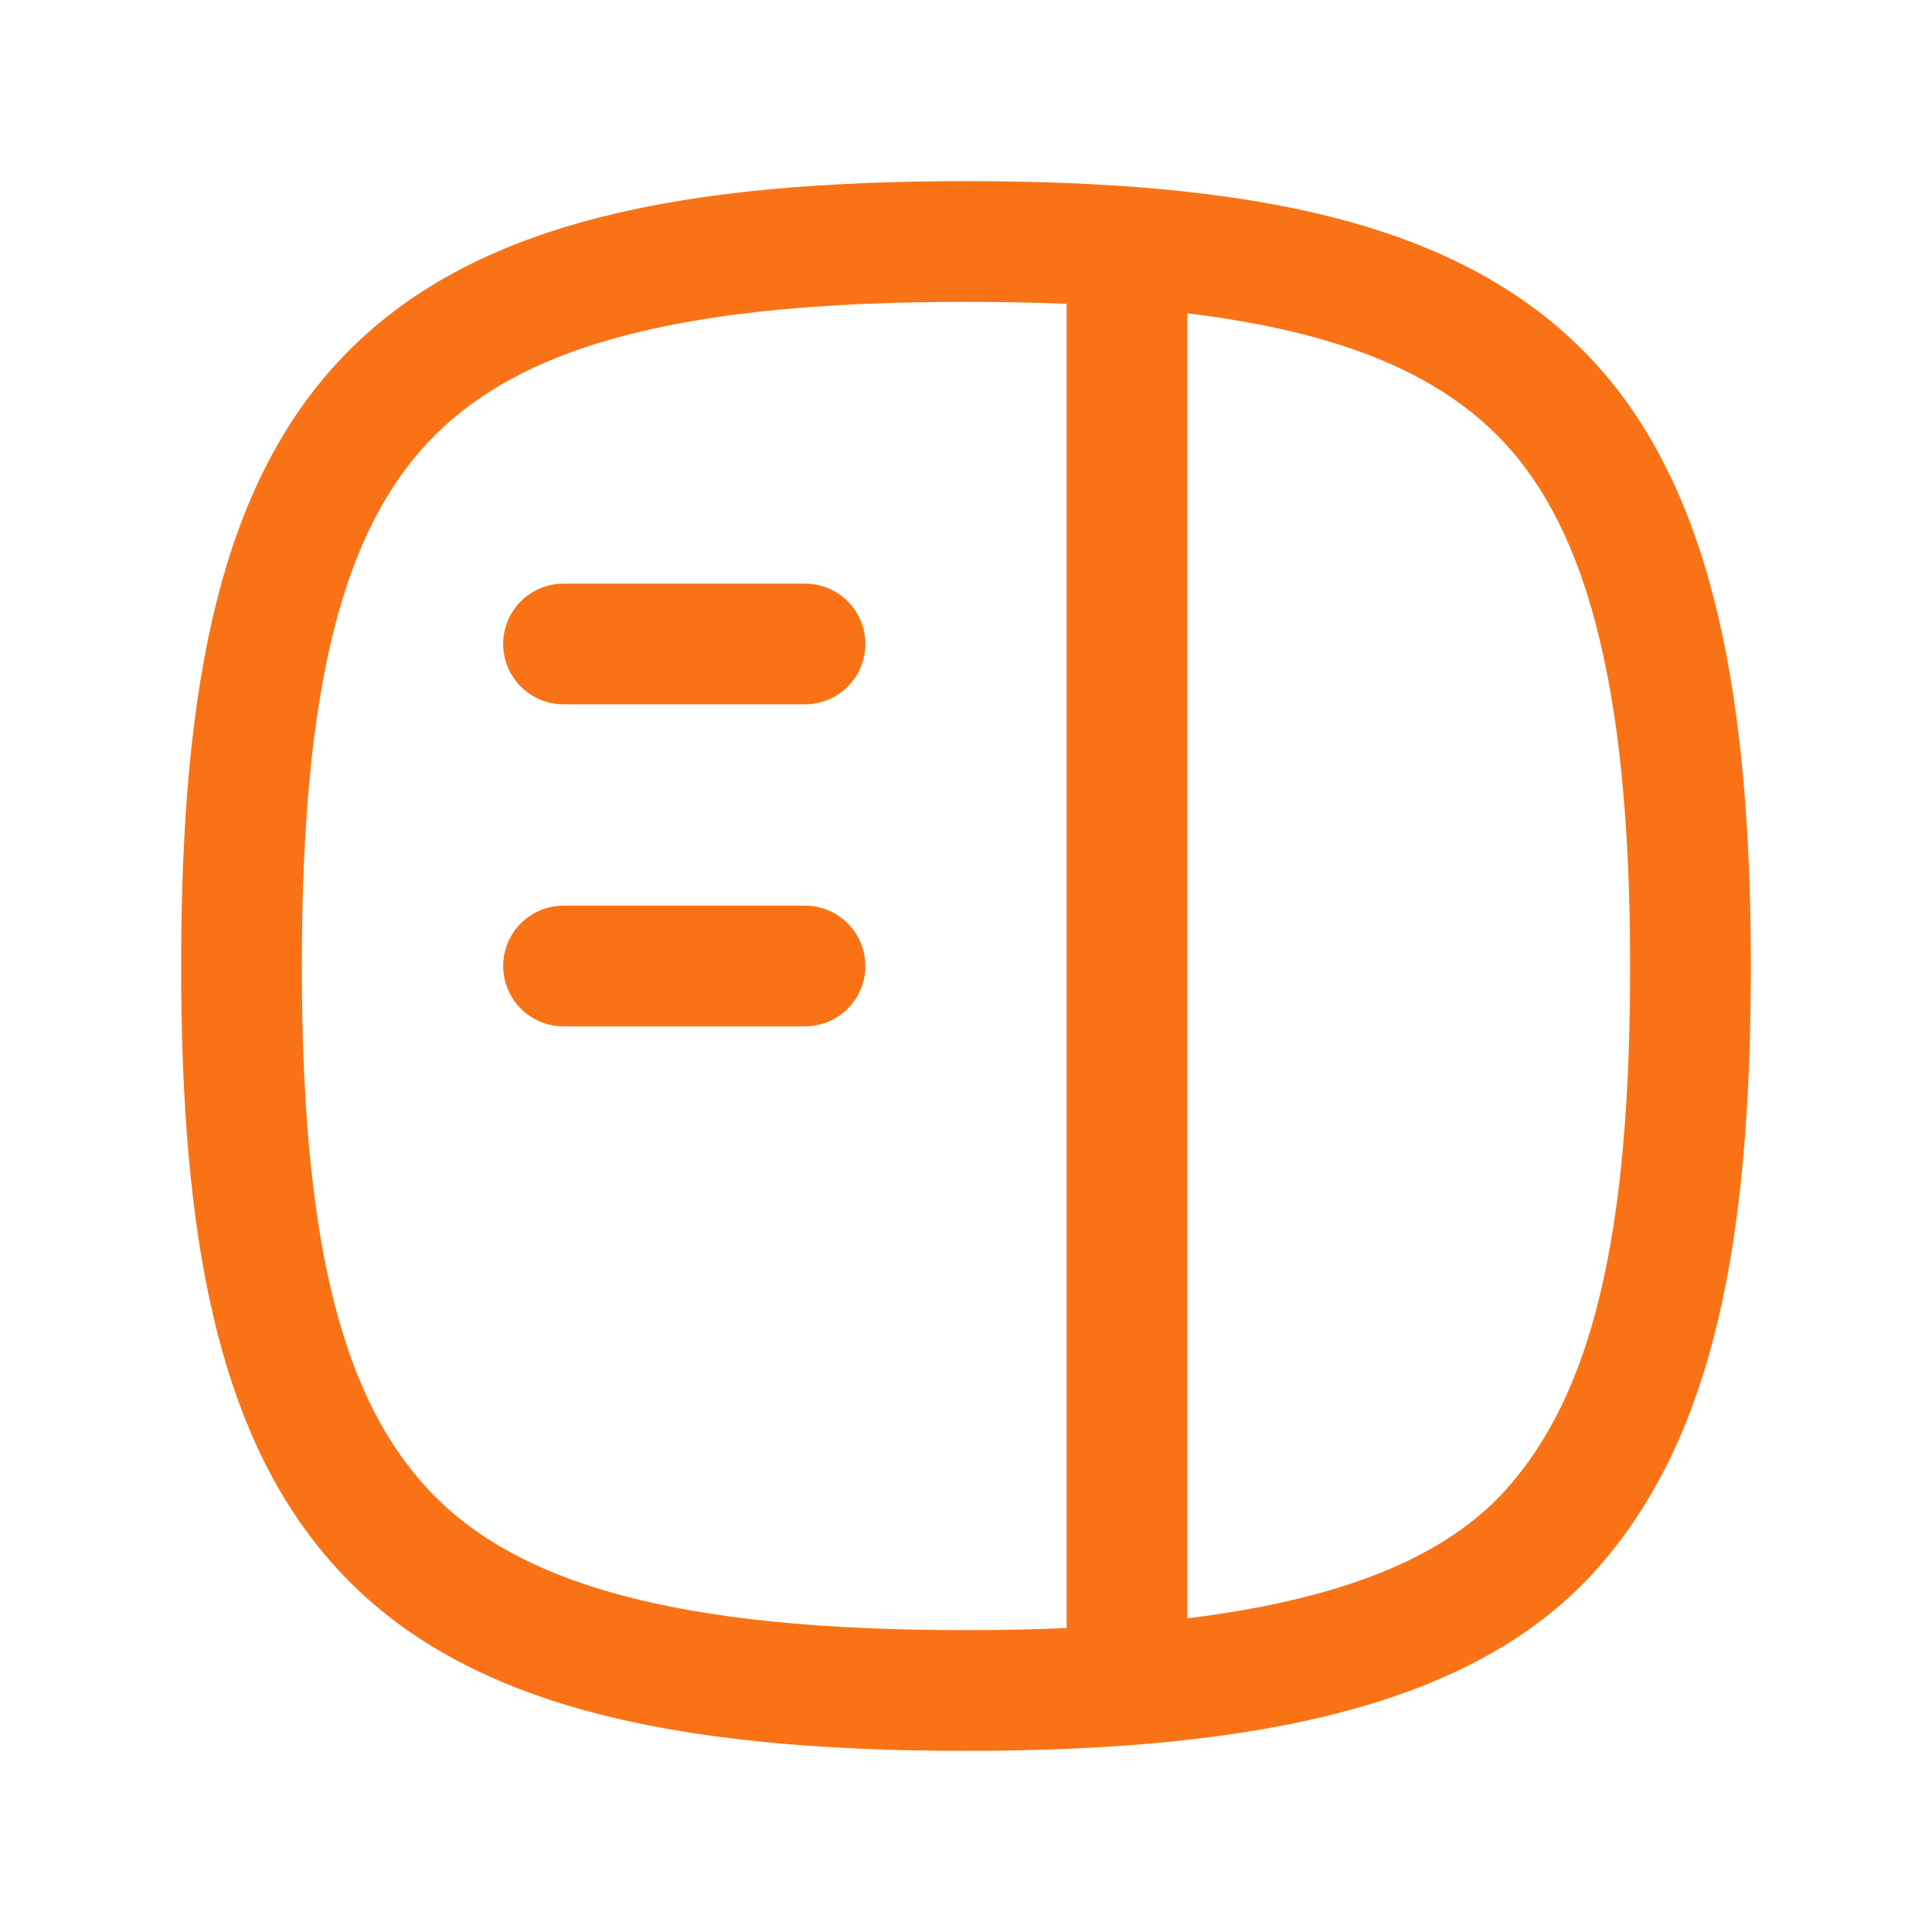 <svg width="25" height="25" viewBox="0 0 25 25" fill="none" xmlns="http://www.w3.org/2000/svg">
<g id="sidebar ">
<path id="stroke" d="M12.5 3.125C16.094 3.125 18.427 3.635 19.865 5.021C21.302 6.406 21.875 8.802 21.875 12.5C21.875 16.01 21.396 18.312 20.073 19.792C18.75 21.271 16.281 21.875 12.5 21.875C8.719 21.875 6.25 21.292 4.854 19.677C3.594 18.229 3.125 15.948 3.125 12.5C3.125 8.854 3.646 6.51 5.073 5.083C6.5 3.656 8.854 3.125 12.5 3.125Z" stroke="#F97316" stroke-width="1.562" stroke-linecap="round" stroke-linejoin="round"/>
<path id="stroke_2" d="M14.583 21.615V3.385" stroke="#F97316" stroke-width="1.562" stroke-linecap="round" stroke-linejoin="round"/>
<path id="stroke_3" d="M10.417 8.333H7.292" stroke="#F97316" stroke-width="1.562" stroke-linecap="round" stroke-linejoin="round"/>
<path id="stroke_4" d="M10.417 12.5H7.292" stroke="#F97316" stroke-width="1.562" stroke-linecap="round" stroke-linejoin="round"/>
</g>
</svg>
